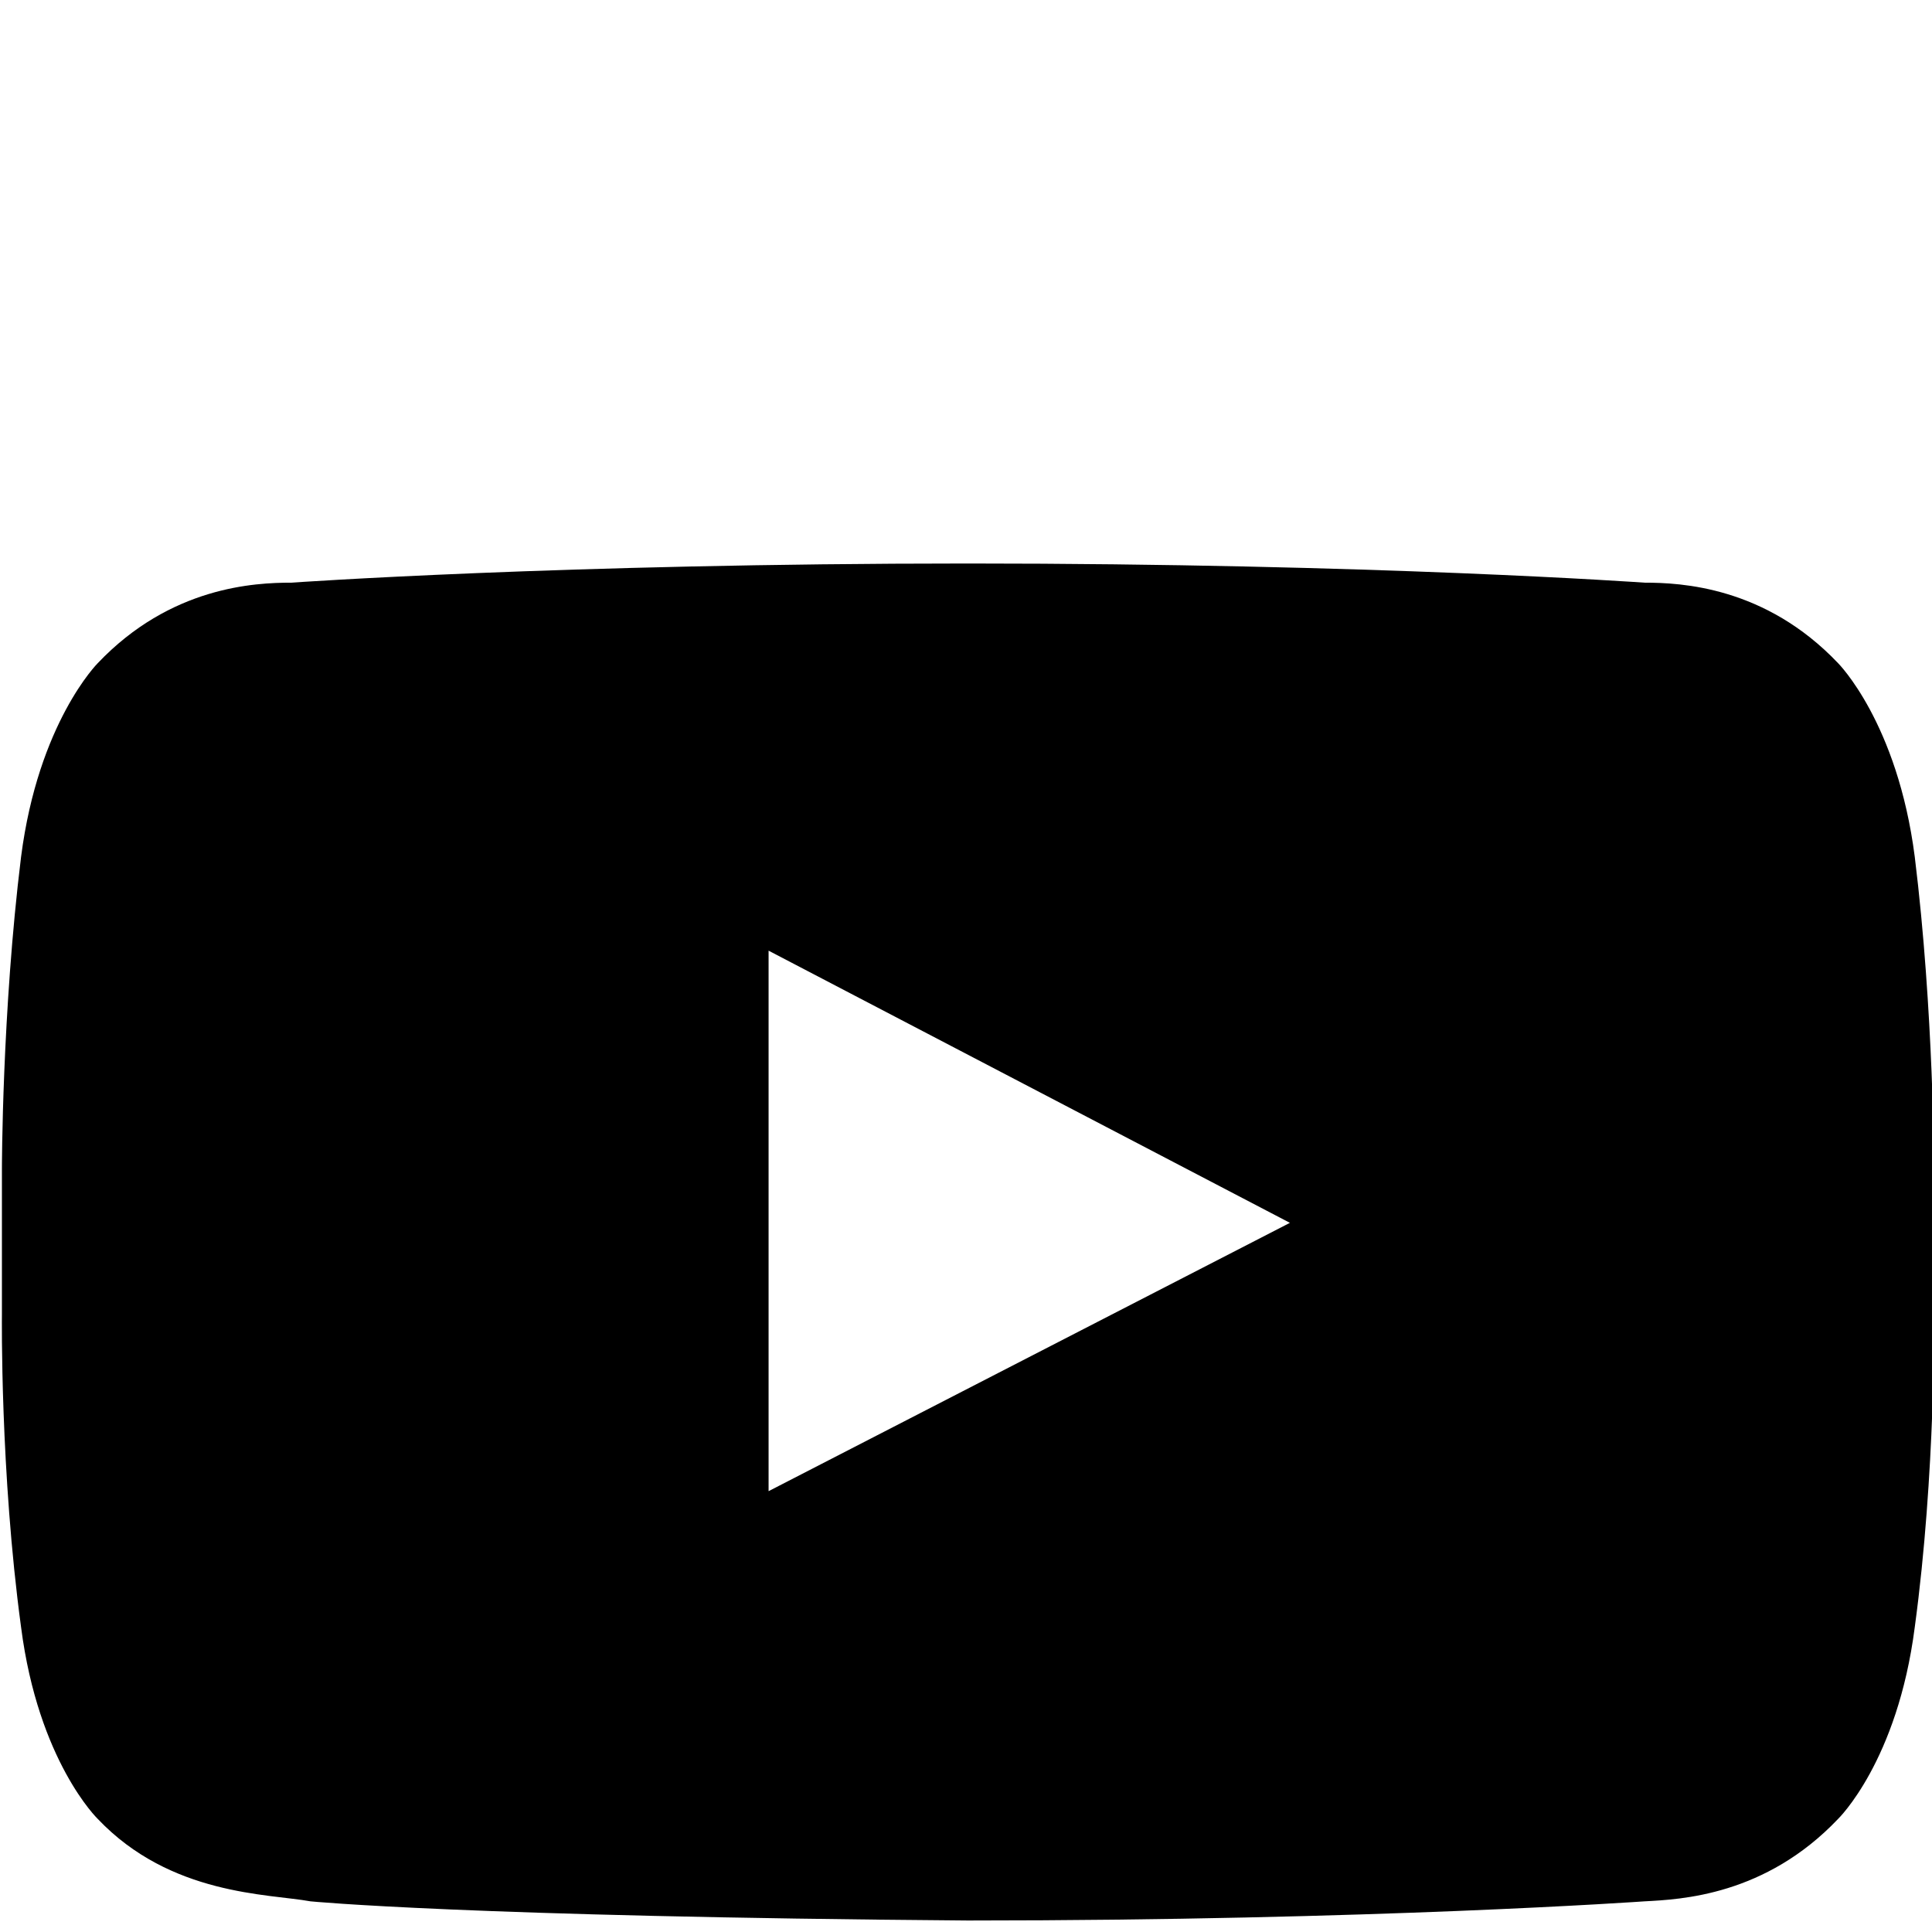 <svg xmlns="http://www.w3.org/2000/svg" viewBox="-1 -144 1008 1008"><path fill="currentColor" d="M504 150c212 0 353 10 353 10 19 0 63 2 101 42 0 0 31 31 40 101 10 81 10 163 10 163v76s1 82-10 163c-9 70-40 100-40 100-38 40-82 42-101 43 0 0-141 10-353 10-262-2-343-10-343-10-22-4-73-3-111-43 0 0-31-30-40-100C-1 624 0 542 0 542v-76s0-82 10-163c9-70 40-101 40-101 38-40 82-42 101-42 0 0 141-10 353-10zM400 352v282l272-140z"/></svg>
